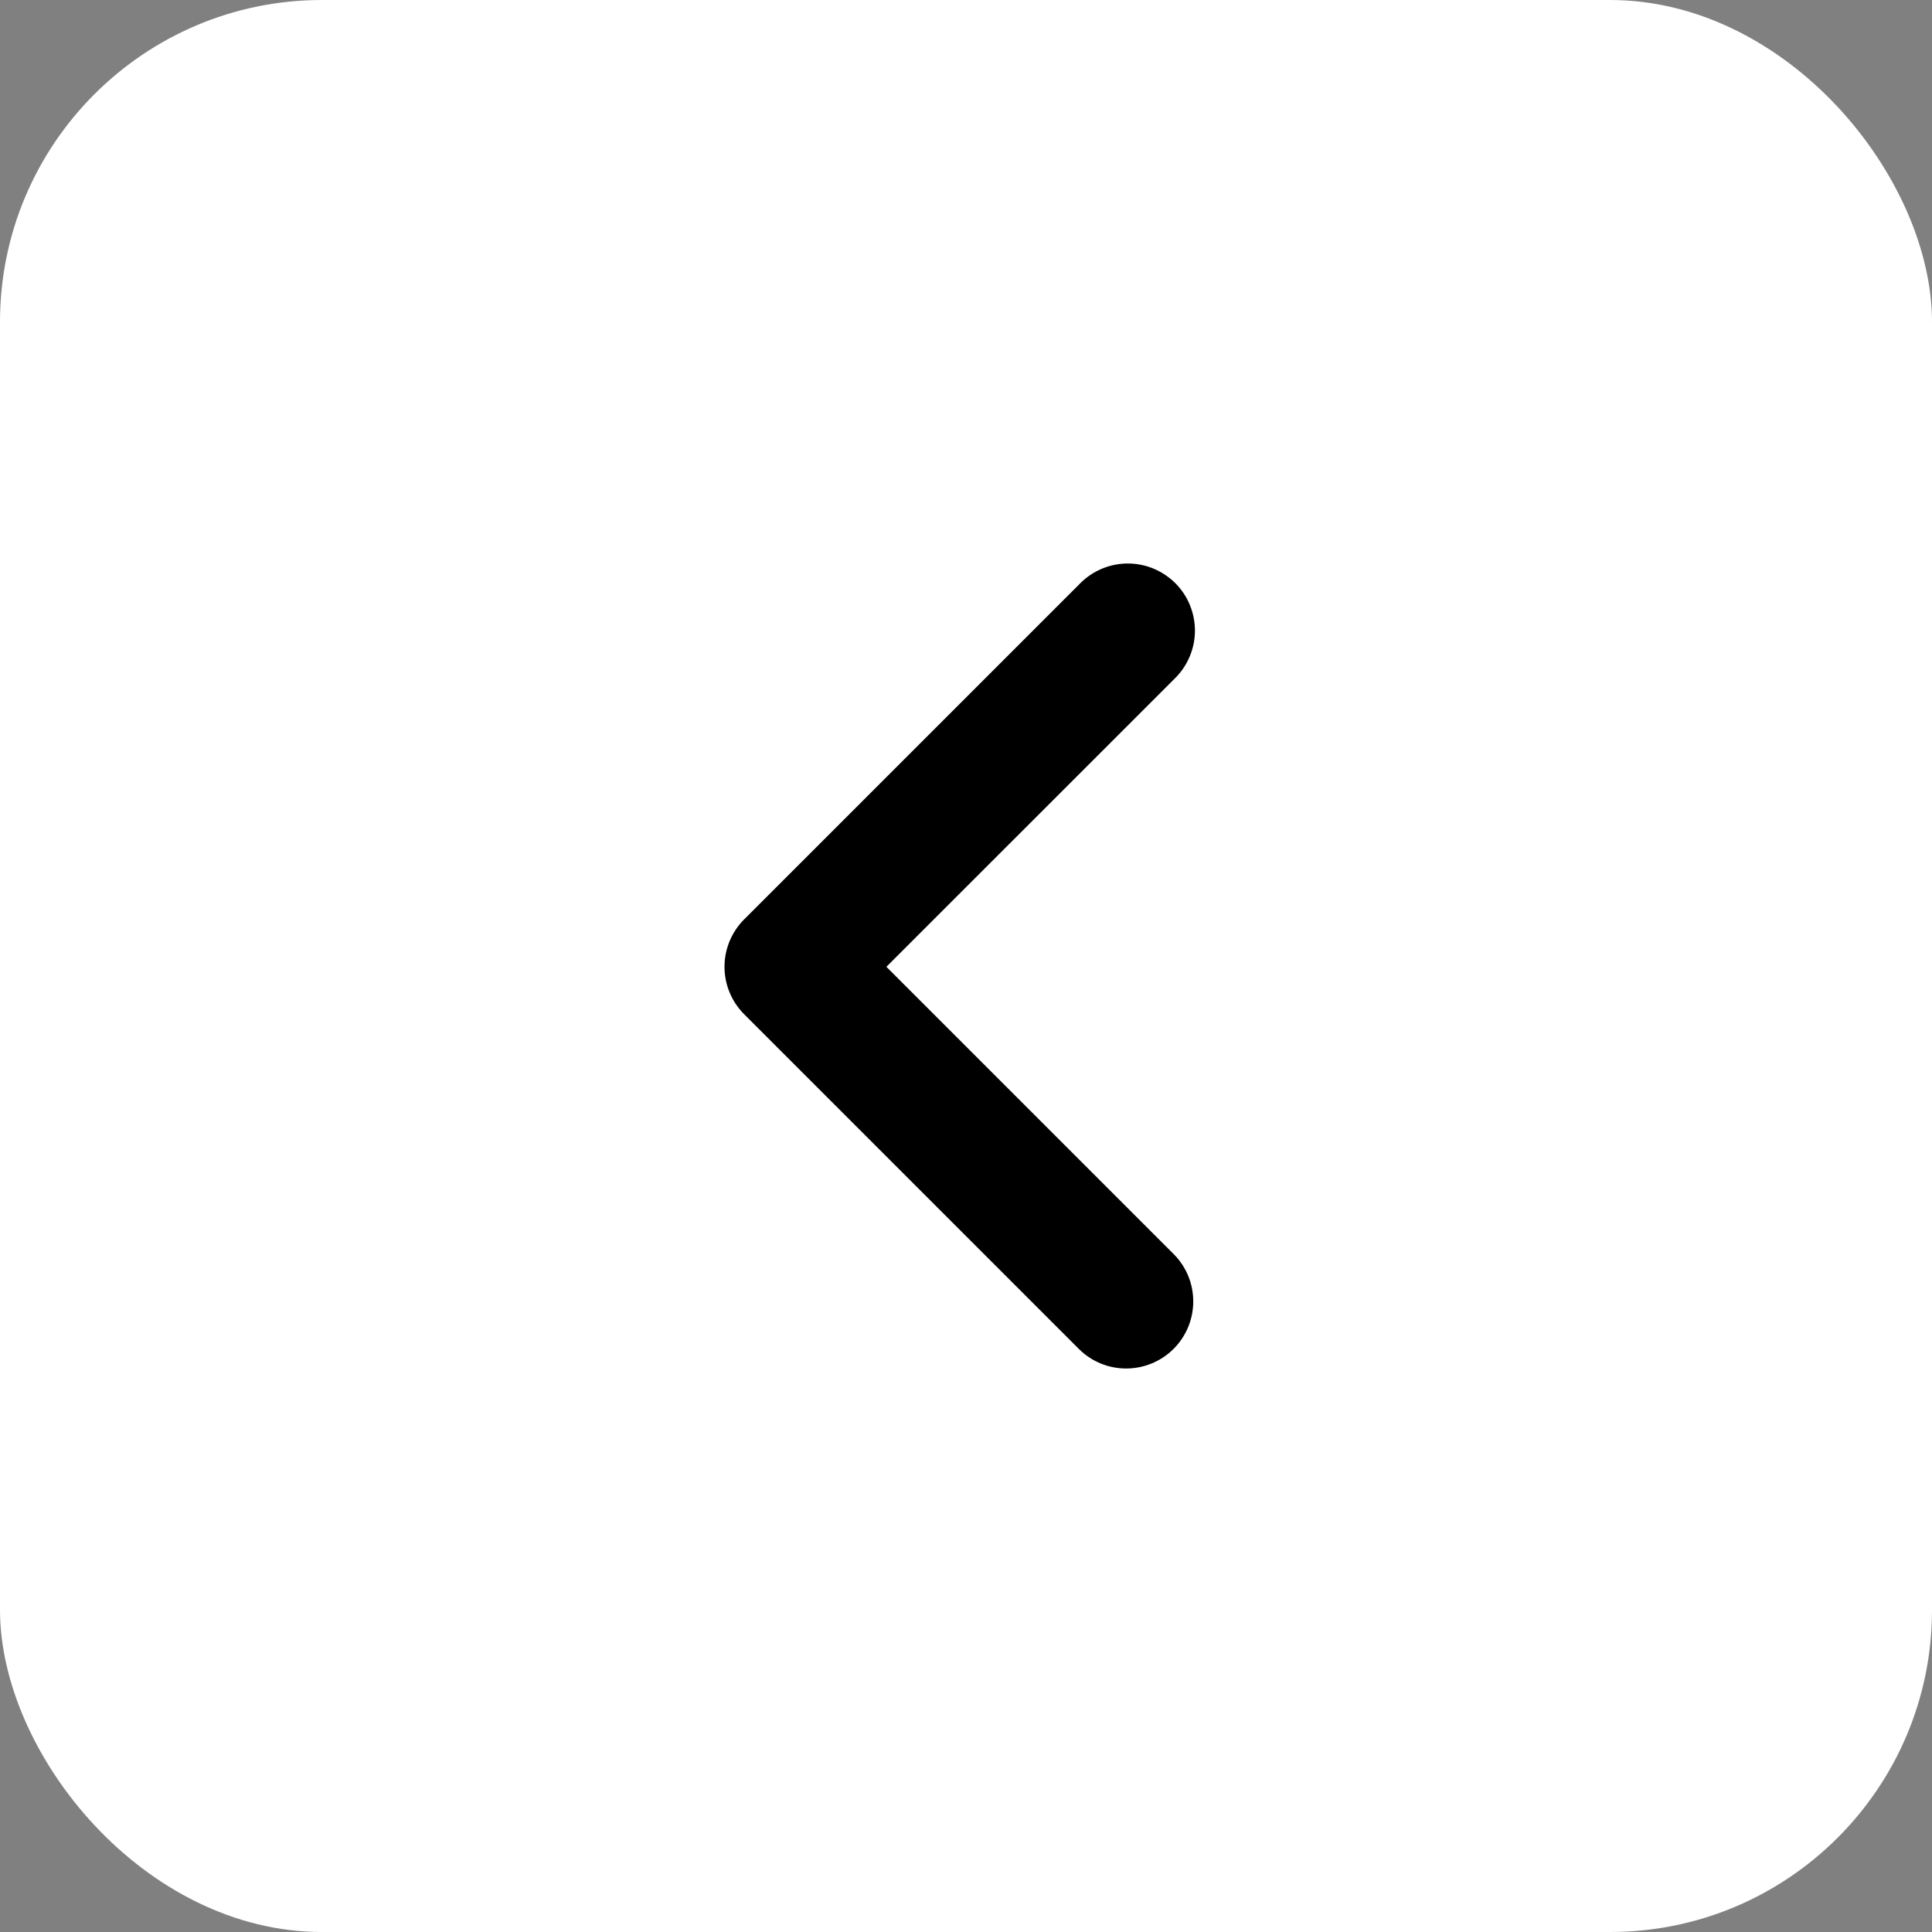 <svg width="24" height="24" viewBox="0 0 24 24" fill="none" xmlns="http://www.w3.org/2000/svg">
<rect x="0" y="0" width="24" height="24" fill="#808080" stroke="none"/>
<rect width="24" height="24" rx="4" fill="white"/>
<path d="M13.997 17C13.778 17.002 13.568 16.918 13.411 16.766L9.244 12.599C9.088 12.443 9 12.231 9 12.01C9 11.789 9.088 11.577 9.244 11.421L13.411 7.254C13.488 7.175 13.58 7.111 13.681 7.068C13.783 7.024 13.892 7.001 14.003 7C14.114 6.999 14.223 7.02 14.326 7.062C14.428 7.104 14.521 7.166 14.6 7.244C14.678 7.322 14.74 7.415 14.782 7.518C14.823 7.62 14.845 7.73 14.844 7.841C14.843 7.951 14.82 8.061 14.776 8.162C14.732 8.264 14.669 8.356 14.589 8.433L11.011 12.01L14.589 15.588C14.741 15.745 14.825 15.955 14.823 16.174C14.821 16.392 14.734 16.601 14.579 16.756C14.425 16.91 14.216 16.998 13.997 17Z" fill="black"/>
</svg>
